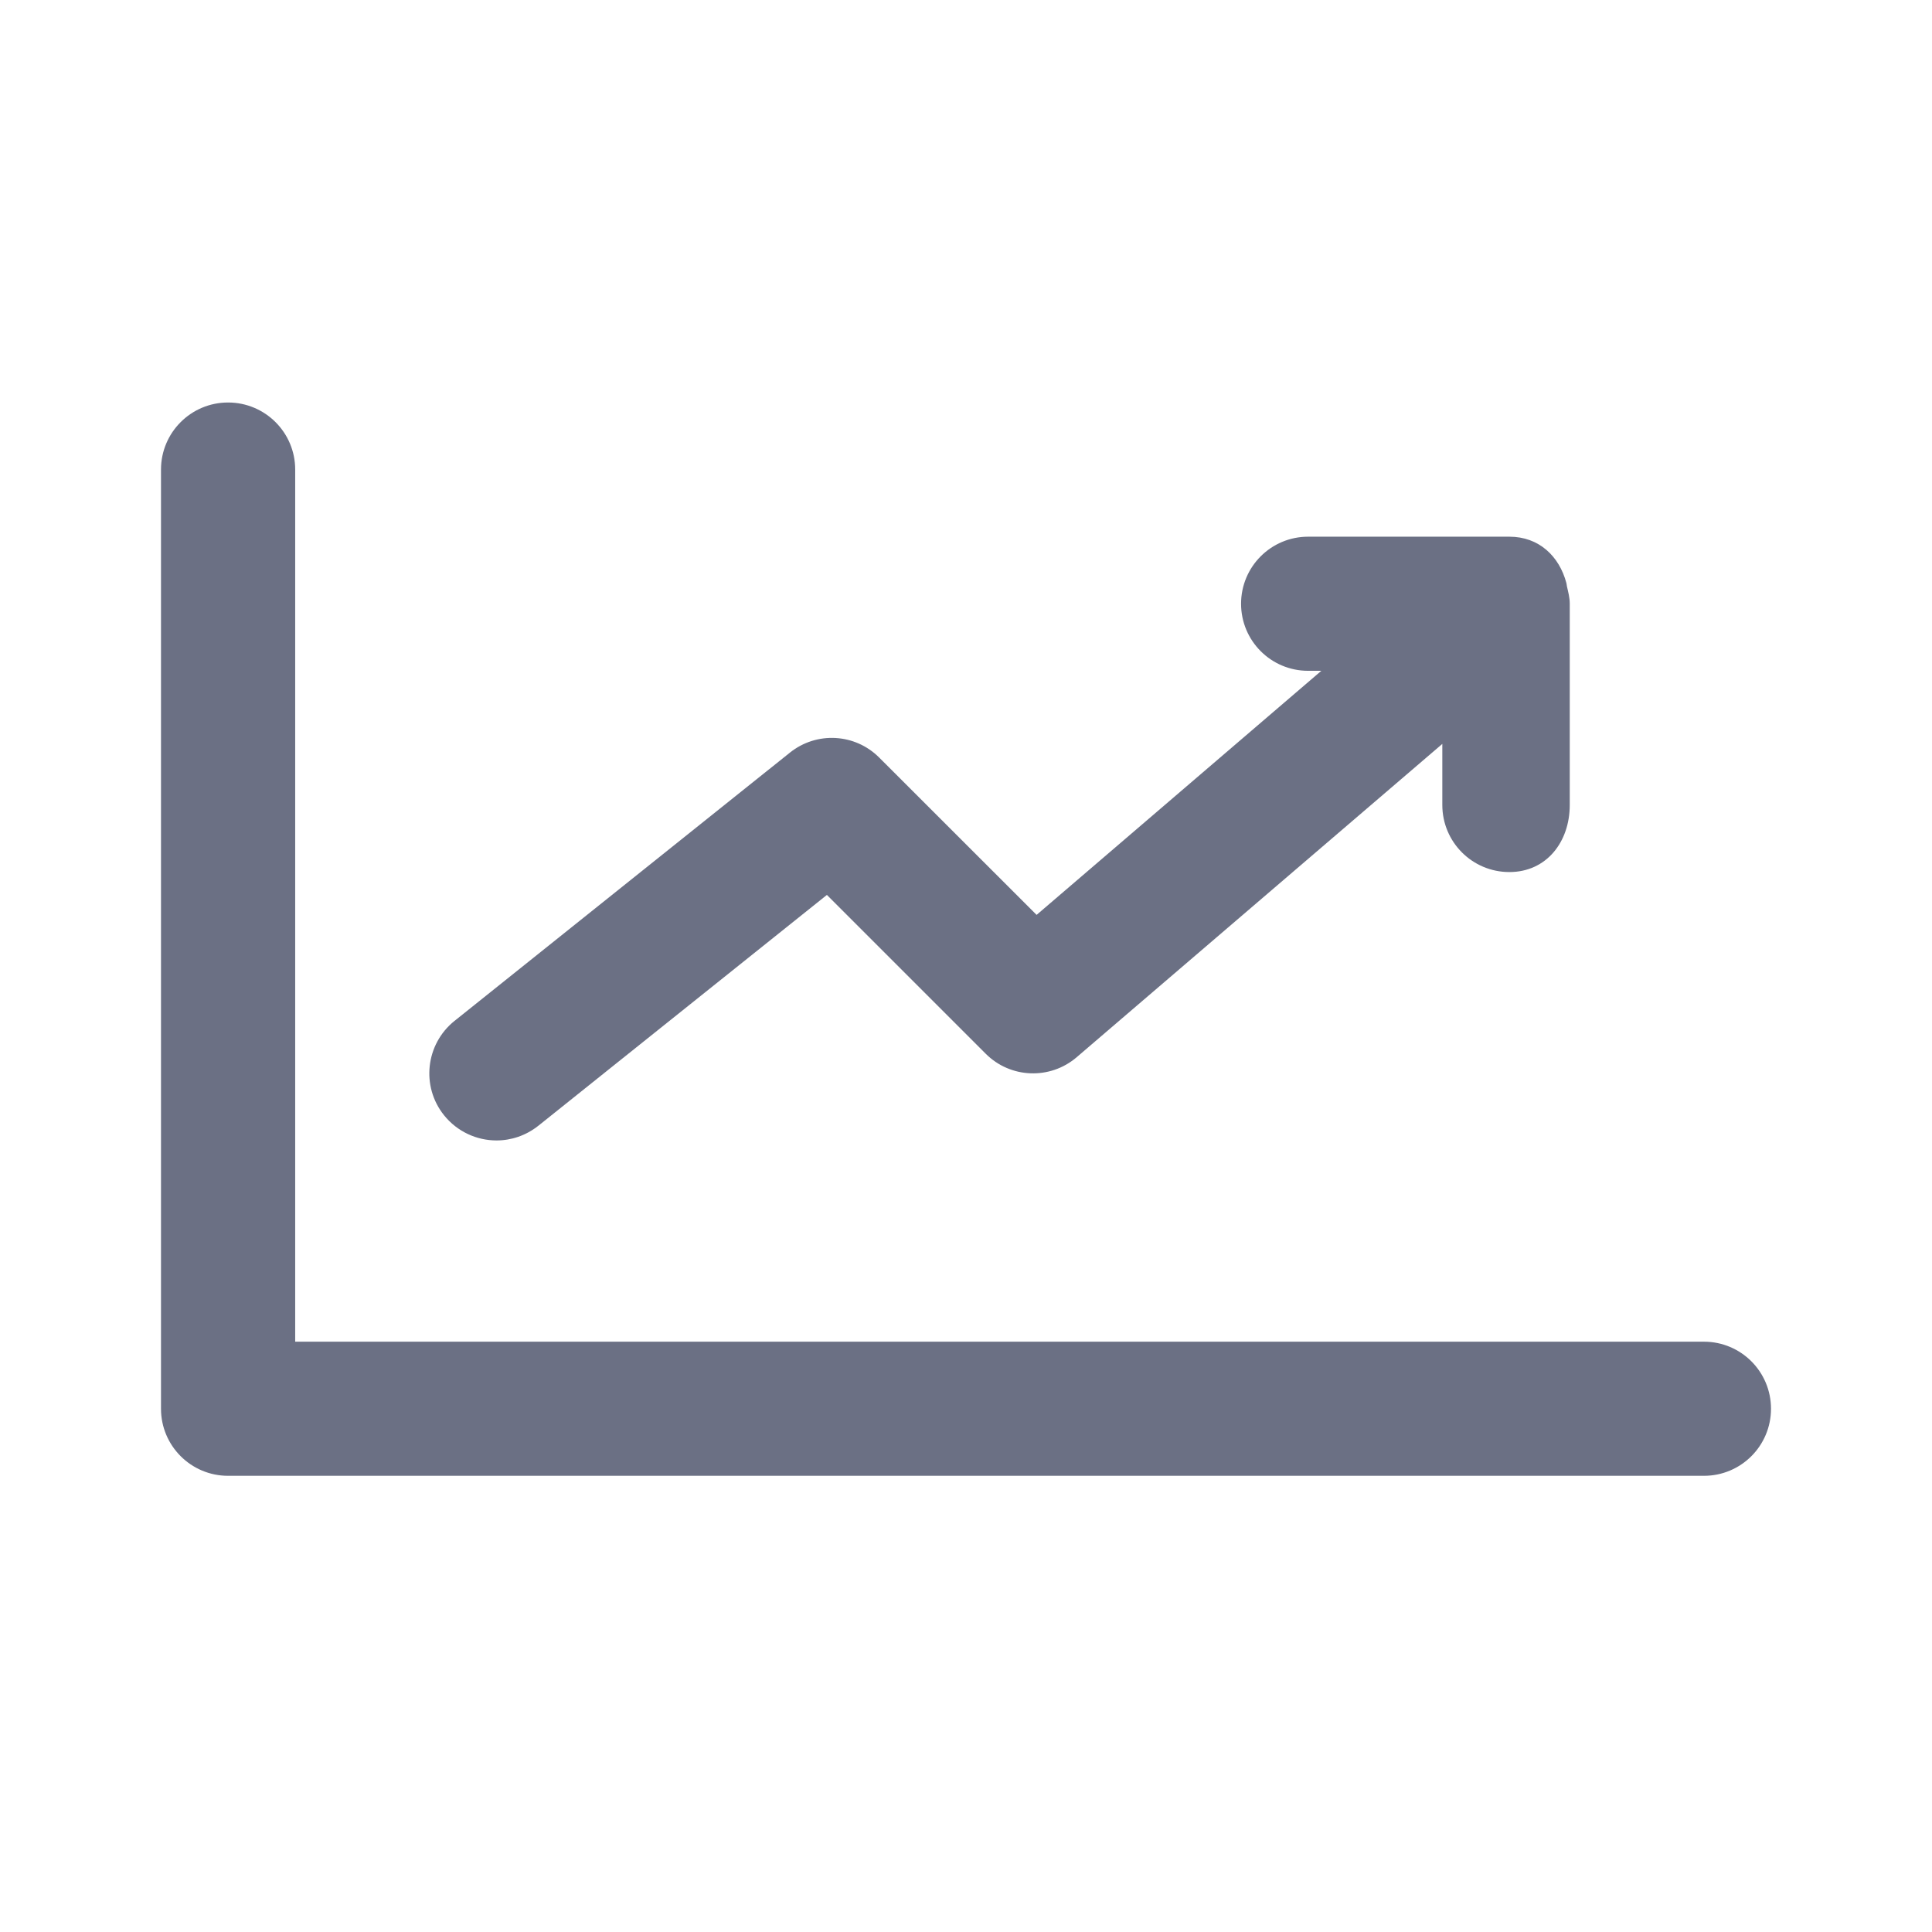 <svg width="24" height="24" viewBox="0 0 24 24" fill="none" xmlns="http://www.w3.org/2000/svg">
<path fill-rule="evenodd" clip-rule="evenodd" d="M21.167 18.333H2.833C2.373 18.333 2 17.96 2 17.5V5.833C2 5.373 2.373 5 2.833 5C3.294 5 3.667 5.373 3.667 5.833V16.667H21.167C21.628 16.667 22 17.04 22 17.5C22 17.96 21.628 18.333 21.167 18.333ZM18.75 10.833C18.289 10.833 17.917 10.46 17.917 10V9.241L13.375 13.133C13.045 13.416 12.552 13.398 12.244 13.089L10.272 11.117L6.688 13.984C6.533 14.107 6.35 14.167 6.168 14.167C5.923 14.167 5.681 14.059 5.516 13.854C5.228 13.495 5.287 12.97 5.646 12.682L9.813 9.349C10.144 9.084 10.622 9.11 10.922 9.411L12.877 11.365L16.414 8.333H16.25C15.789 8.333 15.417 7.96 15.417 7.5C15.417 7.04 15.789 6.667 16.25 6.667H18.75C19.119 6.667 19.37 6.911 19.458 7.242C19.462 7.256 19.462 7.27 19.465 7.284C19.481 7.354 19.5 7.423 19.5 7.5V10C19.5 10.46 19.21 10.833 18.75 10.833Z" fill="#6B7084"/>
</svg>
